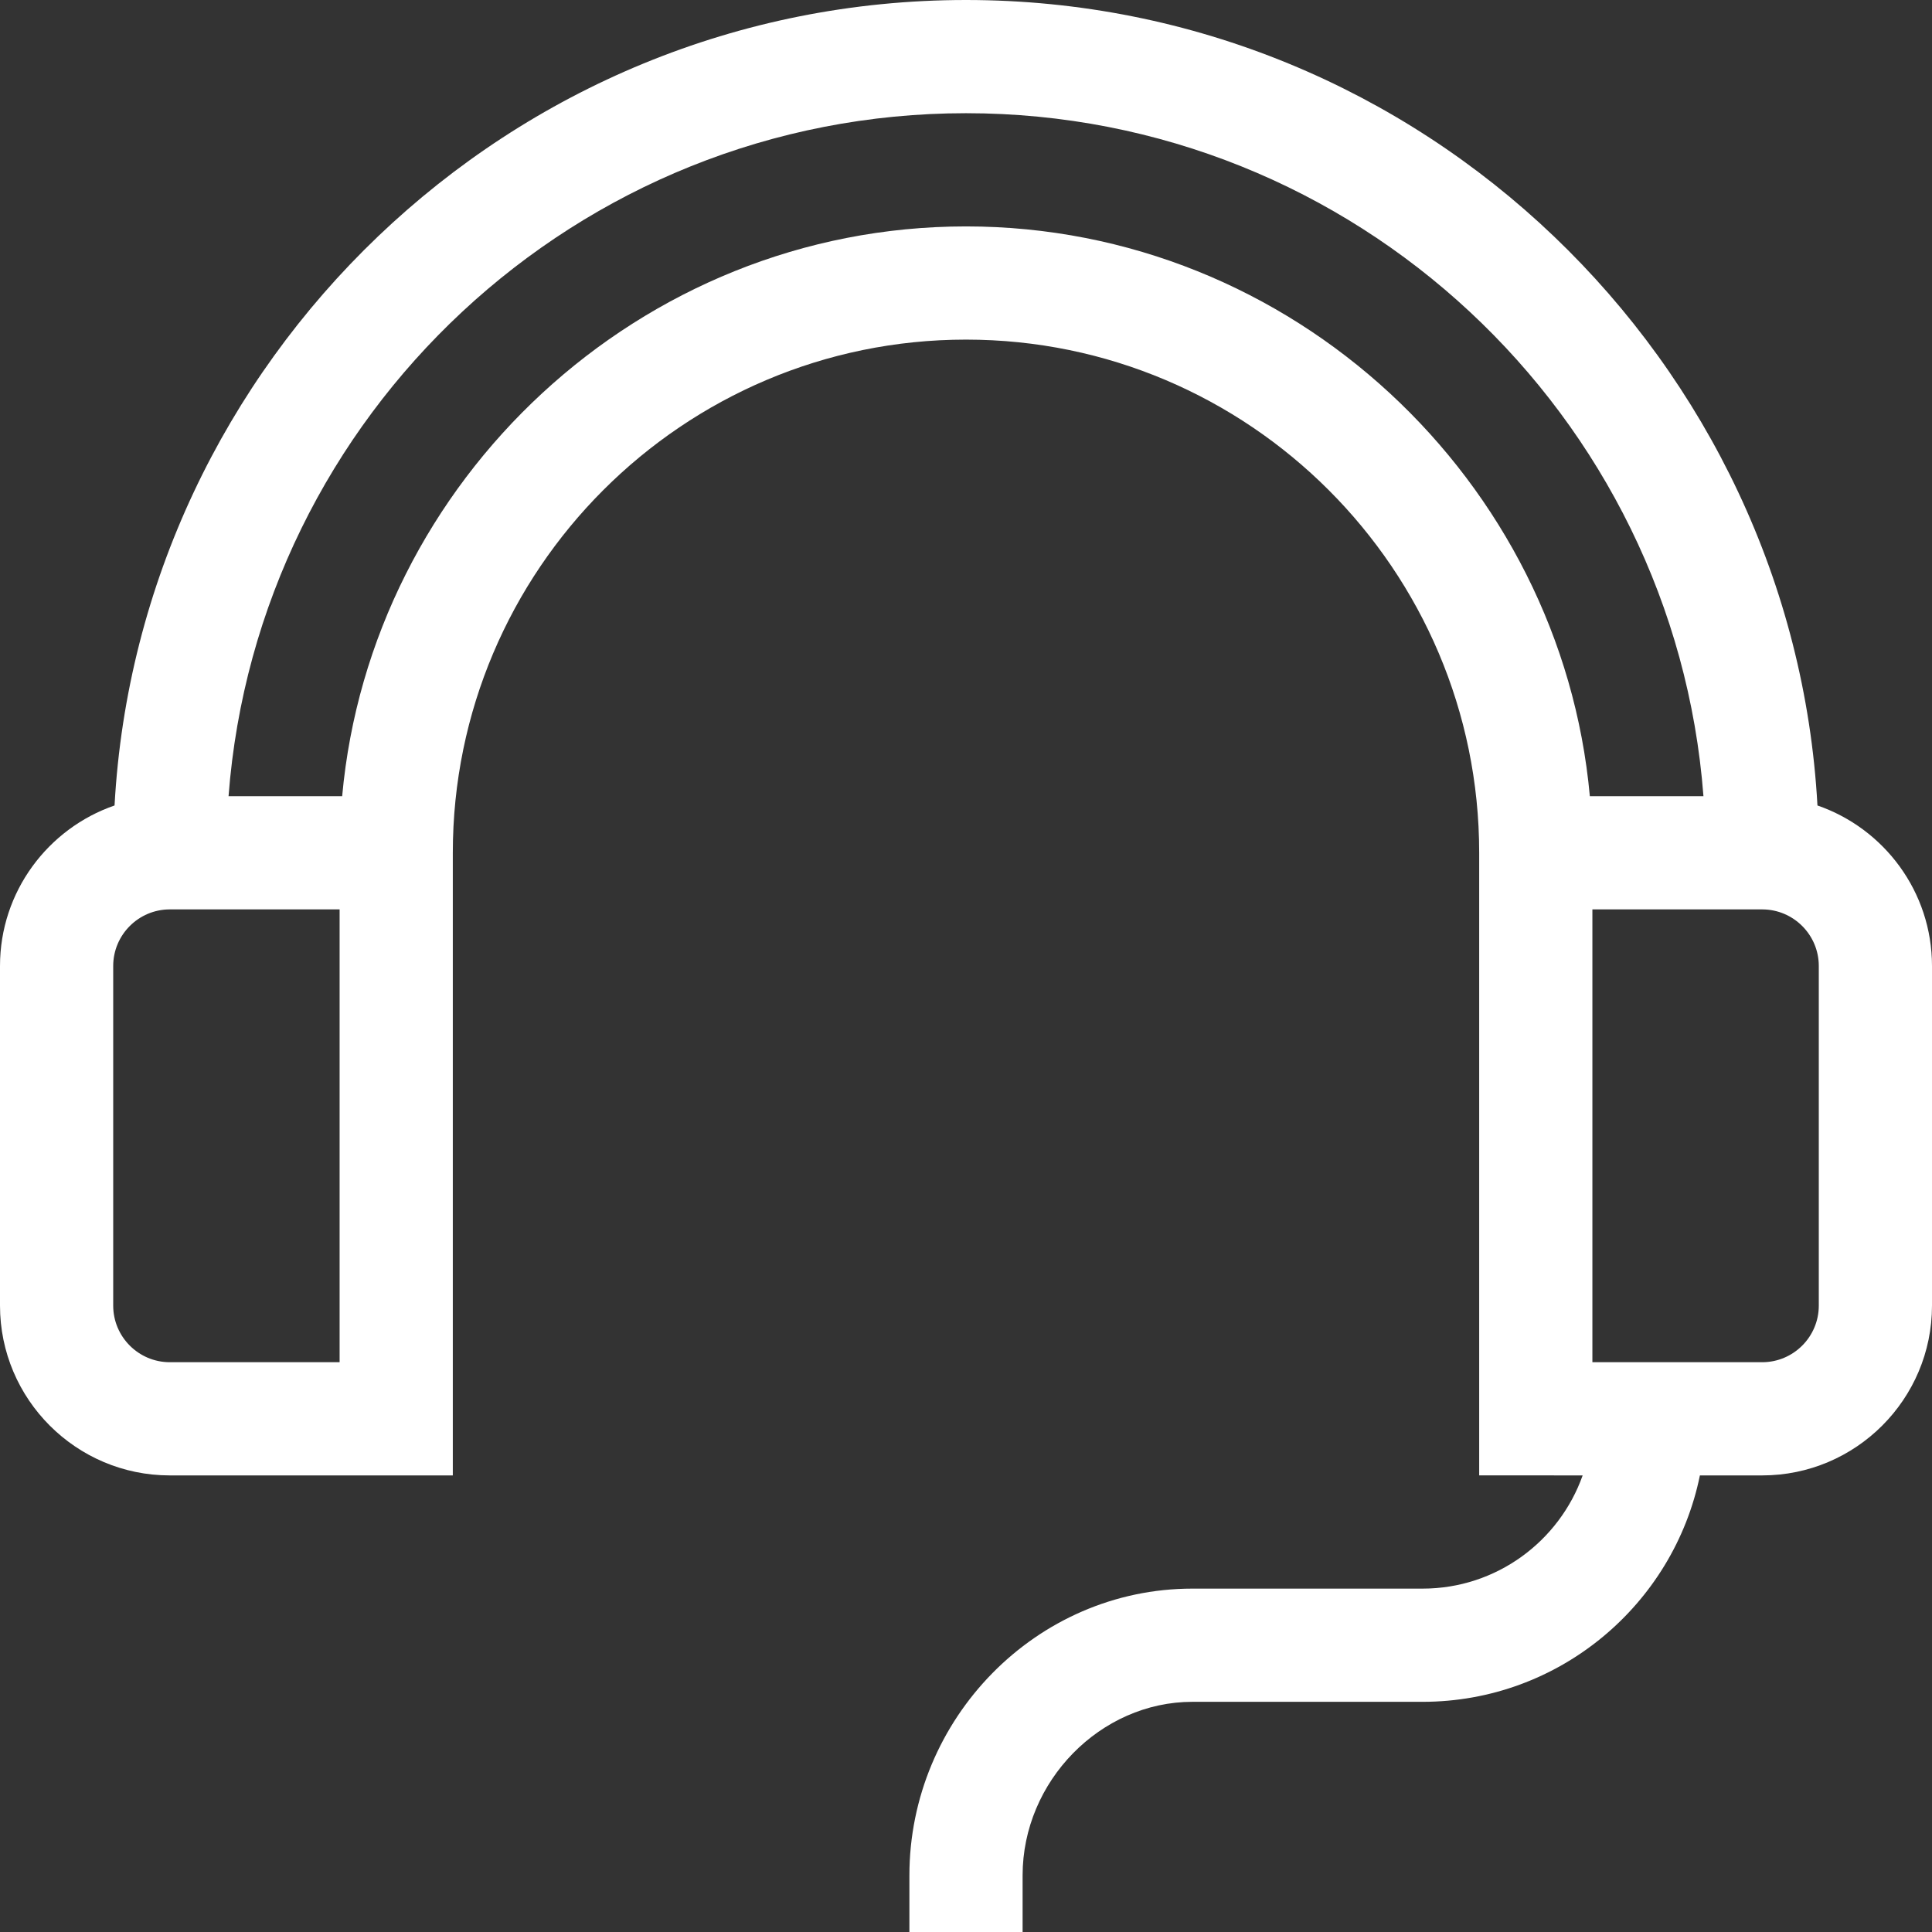 <svg id="Capa_1" enable-background="new 0 0 512 512" viewBox="0 0 512 512"
                    xmlns="http://www.w3.org/2000/svg">
                    <rect x="0" y="0" width="512" height="512" fill="#333333" stroke="none"/>
                    <g>
                        <path fill="#fff"
                            d="m481.644 213.459c-6.463-117.595-104.581-213.459-225.644-213.459-121.093 0-219.182 95.884-225.644 213.459-17.643 6.091-30.356 22.854-30.356 42.541v90c0 24.813 20.187 45 45 45h75c0-8.34 0-158.048 0-165 0-74.991 61.01-136 136-136s136 61.009 136 136v164.99l27.42.01c-6.192 17.459-22.865 30-42.42 30h-61c-41.46 0-75 34.536-75 76v15h30v-15c0-24.935 20.607-46 45-46h61c36.22 0 66.522-25.808 73.491-60h16.509c24.813 0 45-20.187 45-45v-90c0-19.687-12.713-36.45-30.356-42.541zm-391.644 147.541h-45c-8.271 0-15-6.729-15-15v-90c0-8.271 6.729-15 15-15h45zm166-301c-86.559 0-157.748 67.464-165.323 151h-30.109c7.687-101.094 92.404-181 195.432-181s187.745 79.906 195.432 181h-30.108c-7.573-83.5-78.732-151-165.324-151zm226 286c0 8.271-6.729 15-15 15h-45v-120h45c8.271 0 15 6.729 15 15z" />
                    </g>
                </svg>